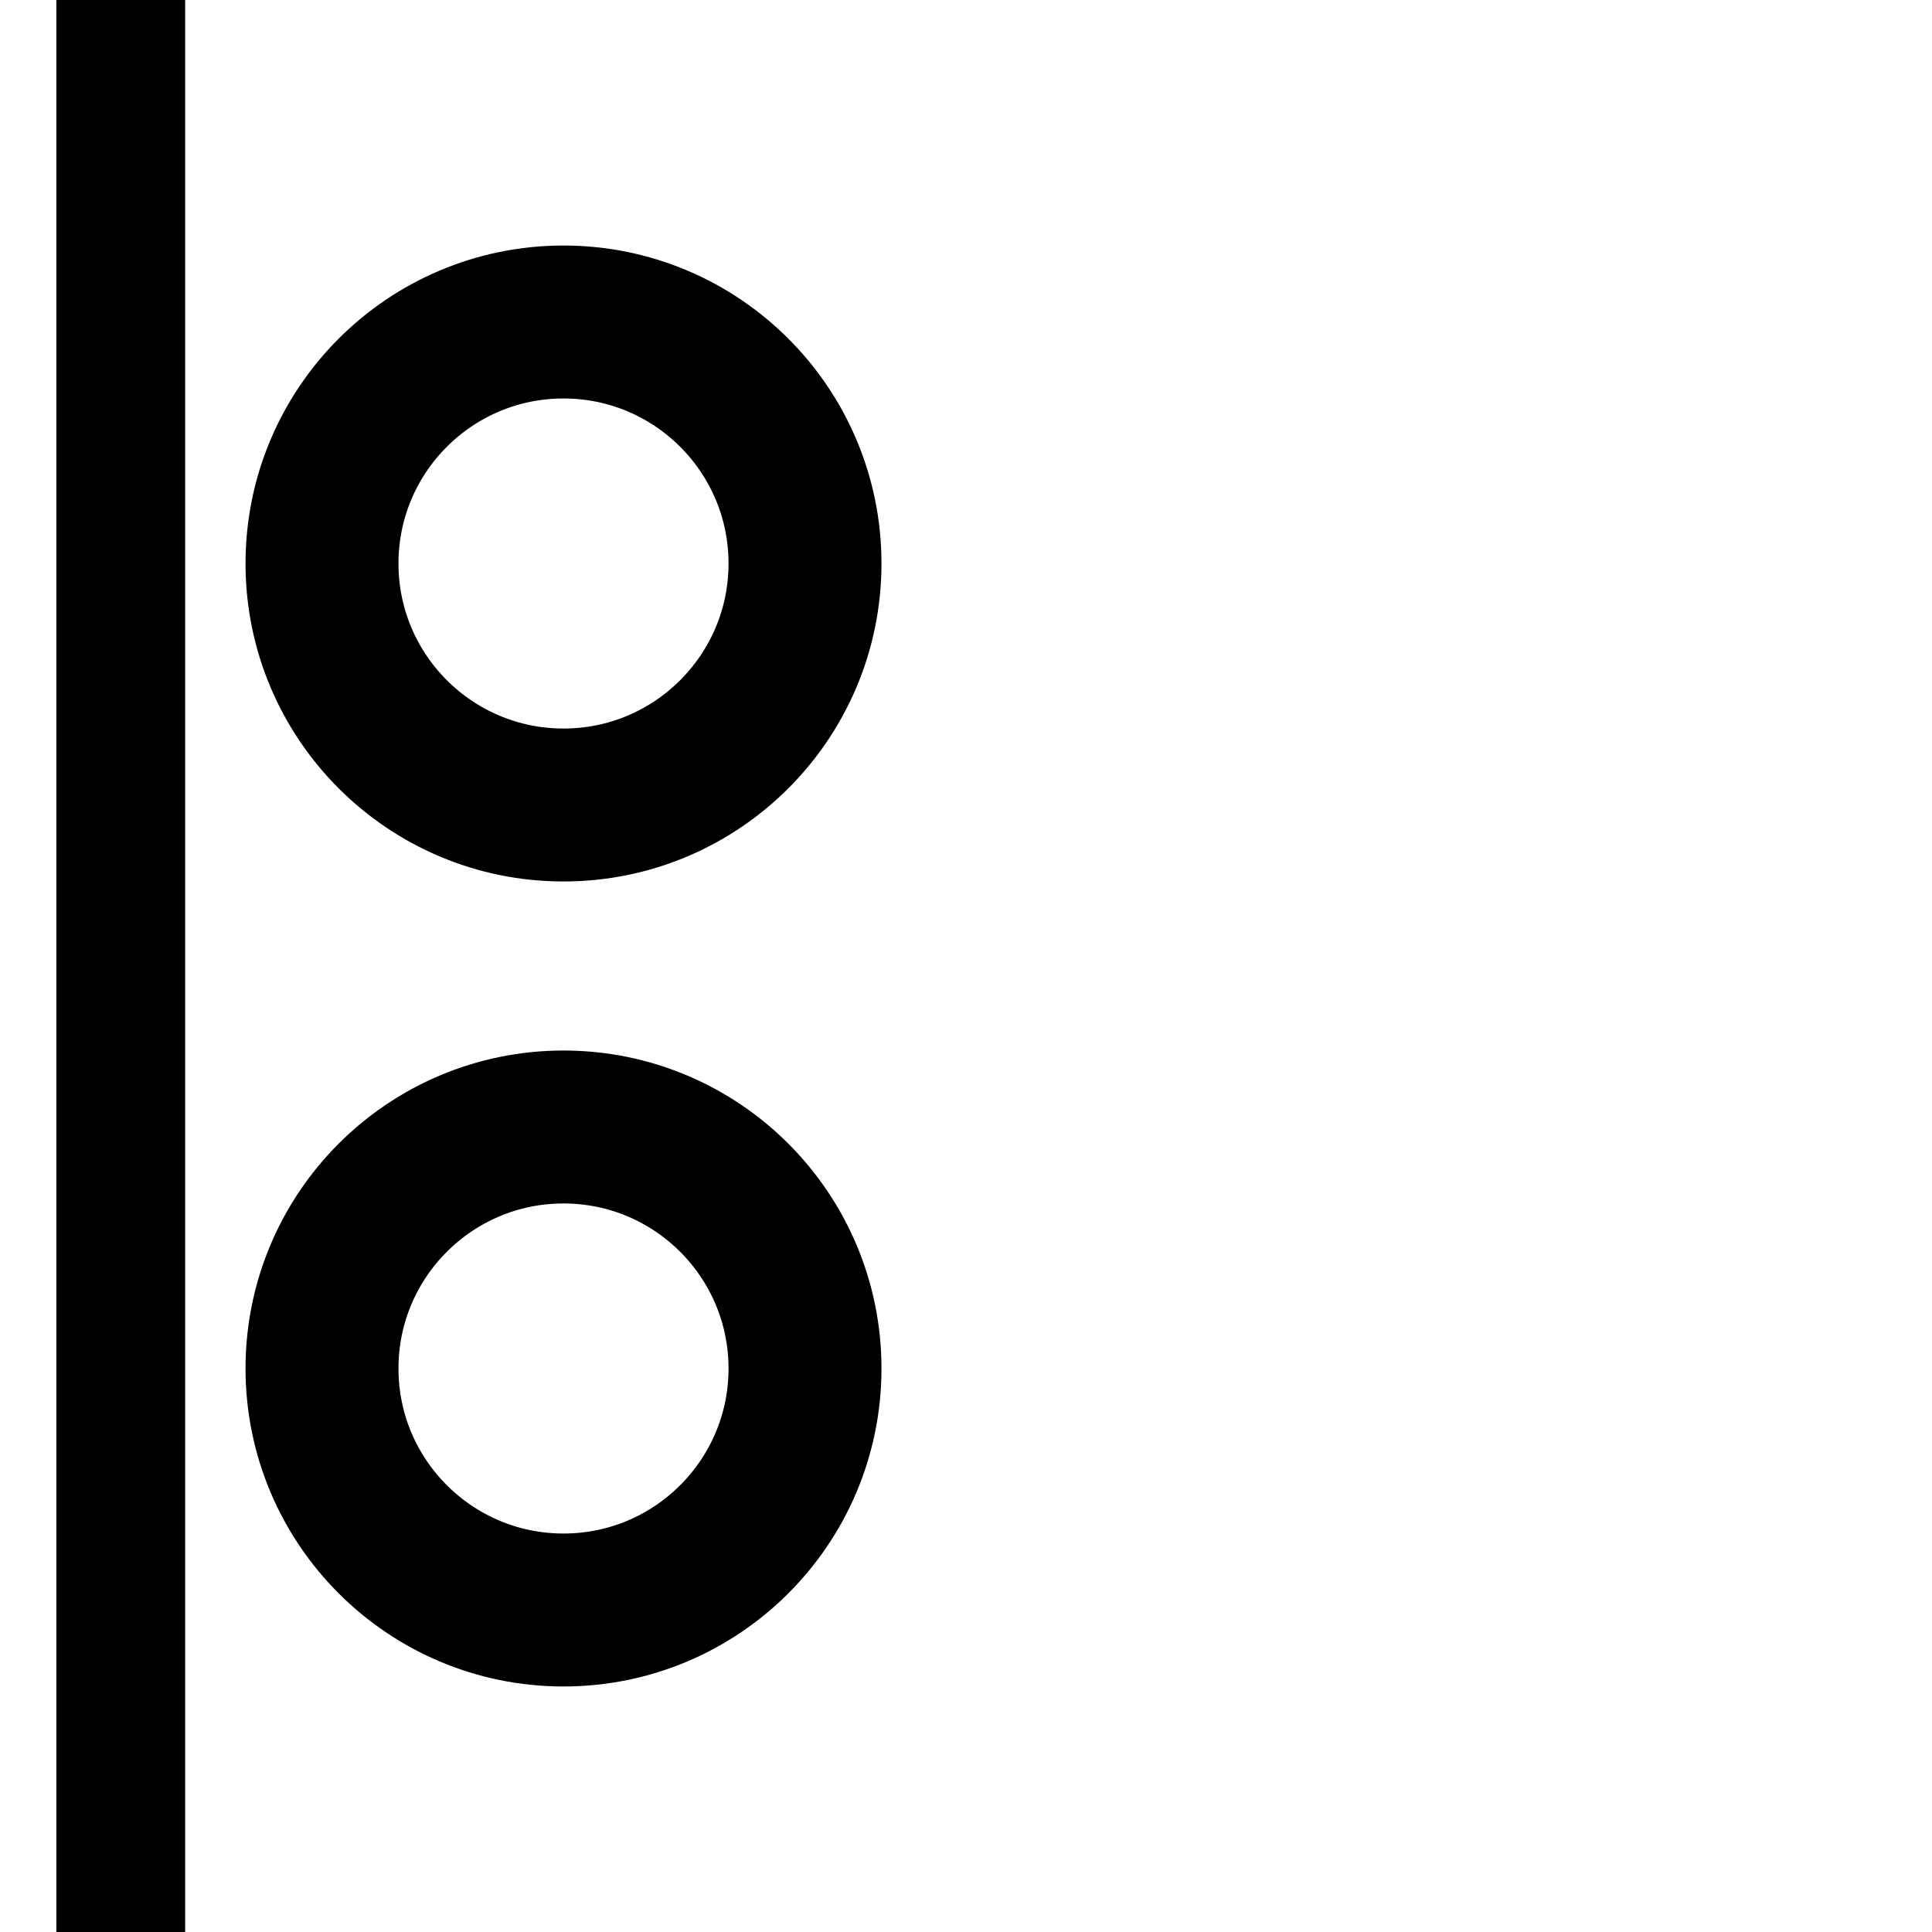 <svg xmlns="http://www.w3.org/2000/svg" width="24" height="24" viewBox="0 0 24 24">
  <circle cx="7" cy="7" r="3" stroke="black" stroke-width="1.9" fill="none" />
  <circle cx="7" cy="17" r="3" stroke="black" stroke-width="1.9" fill="none" />
  <path d="M 1.5 0 V 24" stroke-width="1.6" stroke="black" />
</svg>